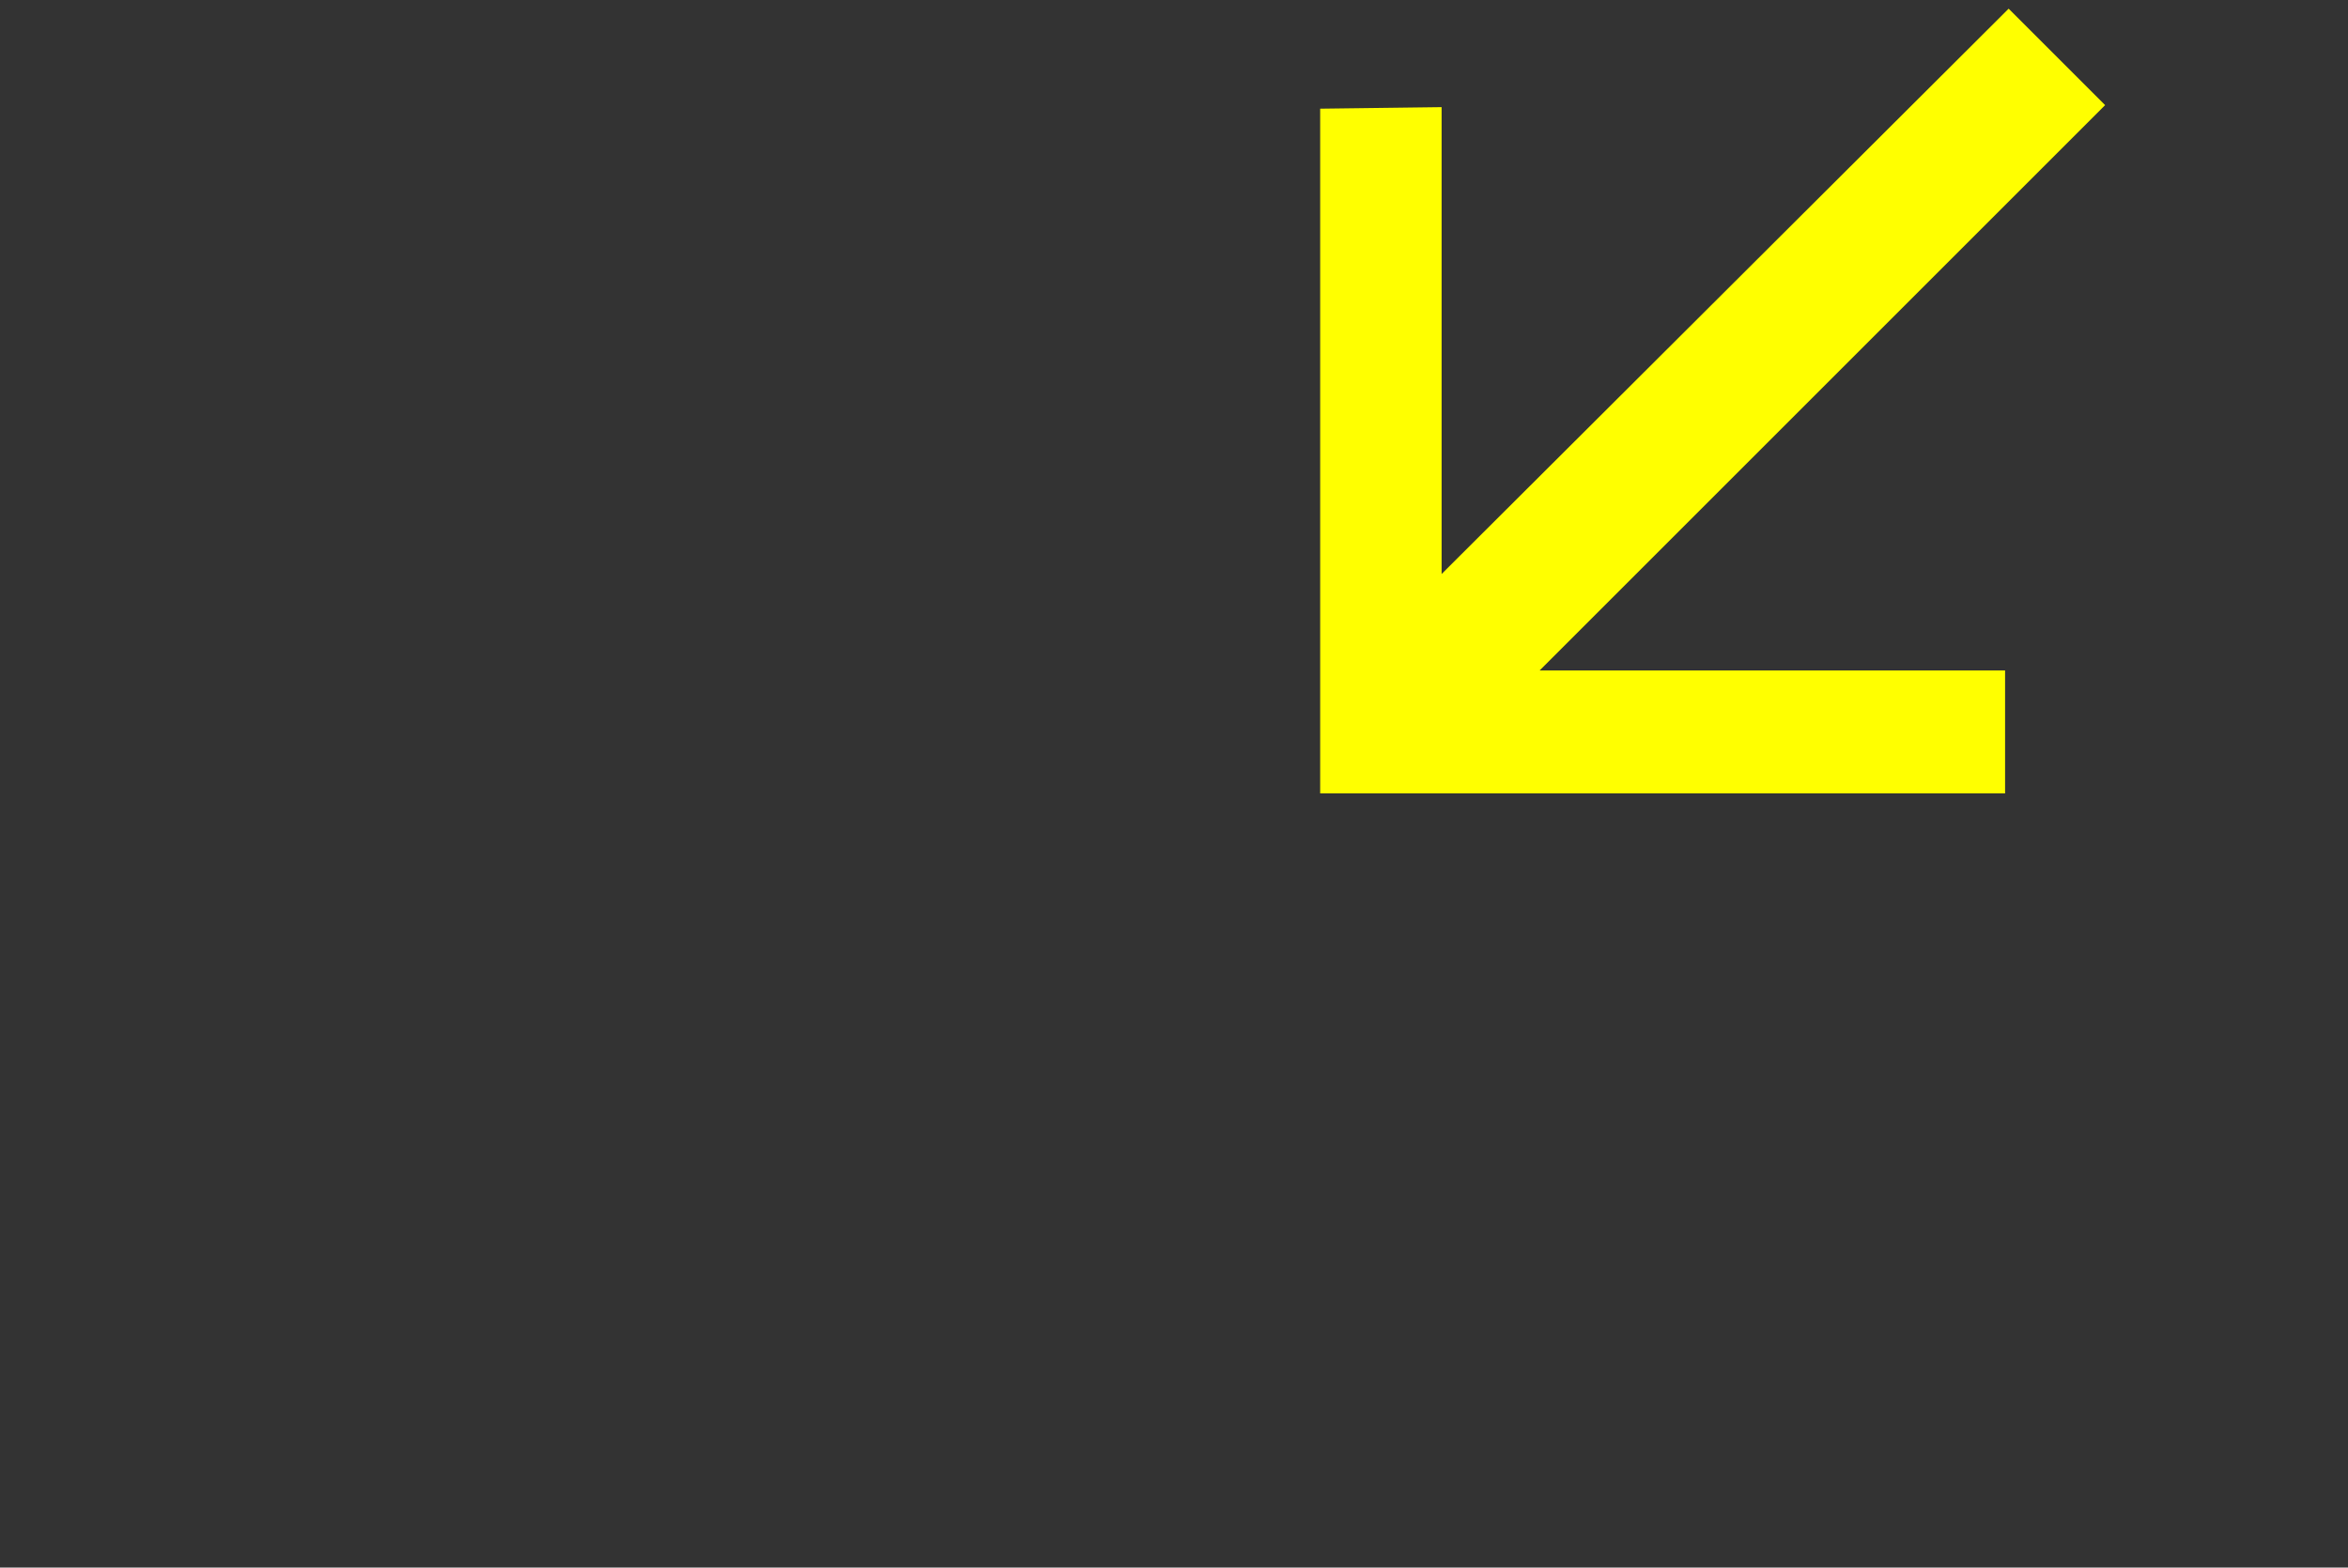 <!-- Generator: Adobe Illustrator 24.0.0, SVG Export Plug-In  -->
<svg version="1.1" xmlns="http://www.w3.org/2000/svg" xmlns:xlink="http://www.w3.org/1999/xlink" x="0px" y="0px"
	 width="151.39px" height="101.1px" viewBox="0 0 151.39 101.1" style="enable-background:new 0 0 151.39 101.1;"
	 xml:space="preserve">
<rect x="0" y="0" width="151.39" height="101.1" fill="#333333" stroke="none"/>
<style type="text/css">
	.st0{fill:yellow;}
	.st1{fill:none;}
</style>
<defs>
</defs>
<g>
	<path class="st0" d="M92.95,37.02l36.56-36.46l6.22,6.22L99.27,43.24h30.01v7.93H85.12V7.01l7.83-0.1V37.02z"/>
	<path class="st1" d="M51.01,42.79L14.55,6.22L20.77,0l36.46,36.46V6.45h7.93v44.17H21l-0.1-7.83H51.01z"/>
	<path class="st1" d="M74.59,101.1C47.17,101.1,19.92,88.67,0,64.31l9.2-9.37c17.2,24.69,40.19,35.59,65.39,35.59
		c25.88,0,50.07-11.58,67.43-35.76l9.37,9.54C131.97,87.64,103.02,101.1,74.59,101.1z"/>
</g>
</svg>
